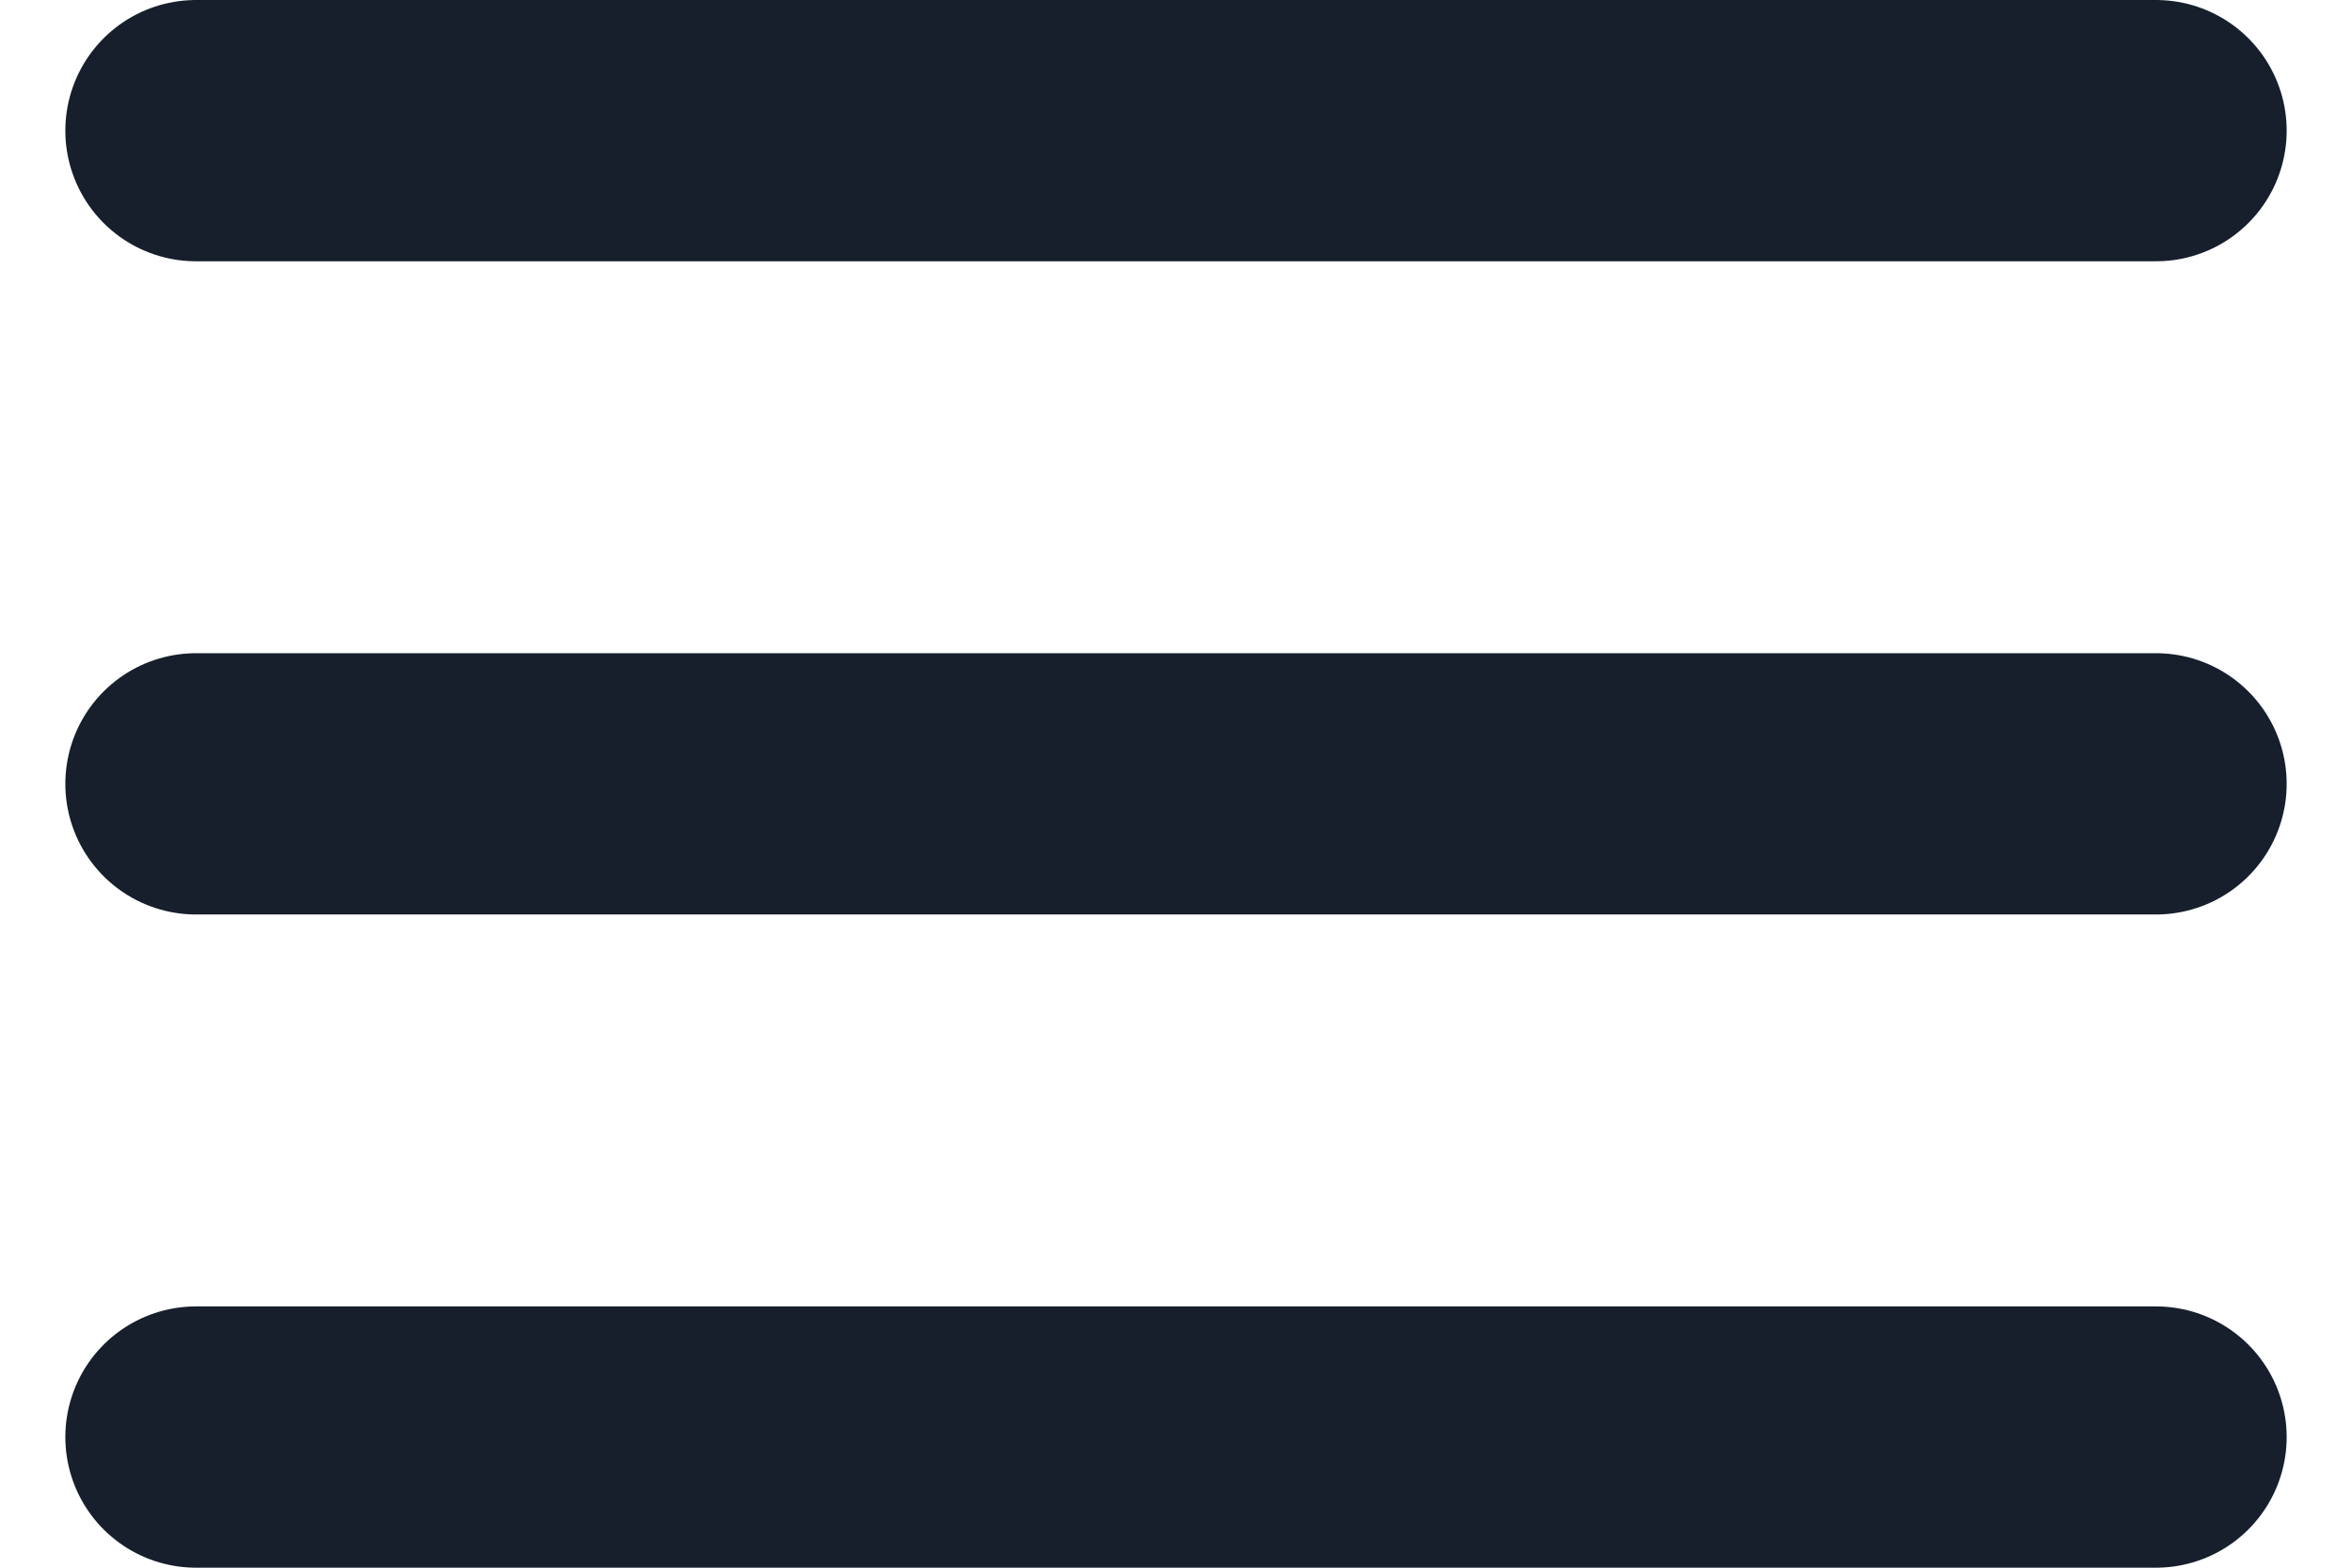 <svg width="18" height="12" viewBox="0 0 18 12" fill="none" xmlns="http://www.w3.org/2000/svg">
<path d="M1.5 6H16.5M1.5 1H16.5M1.5 11H16.5" stroke="#171F2D" stroke-width="2" stroke-linecap="round" stroke-linejoin="round"/>
</svg>
